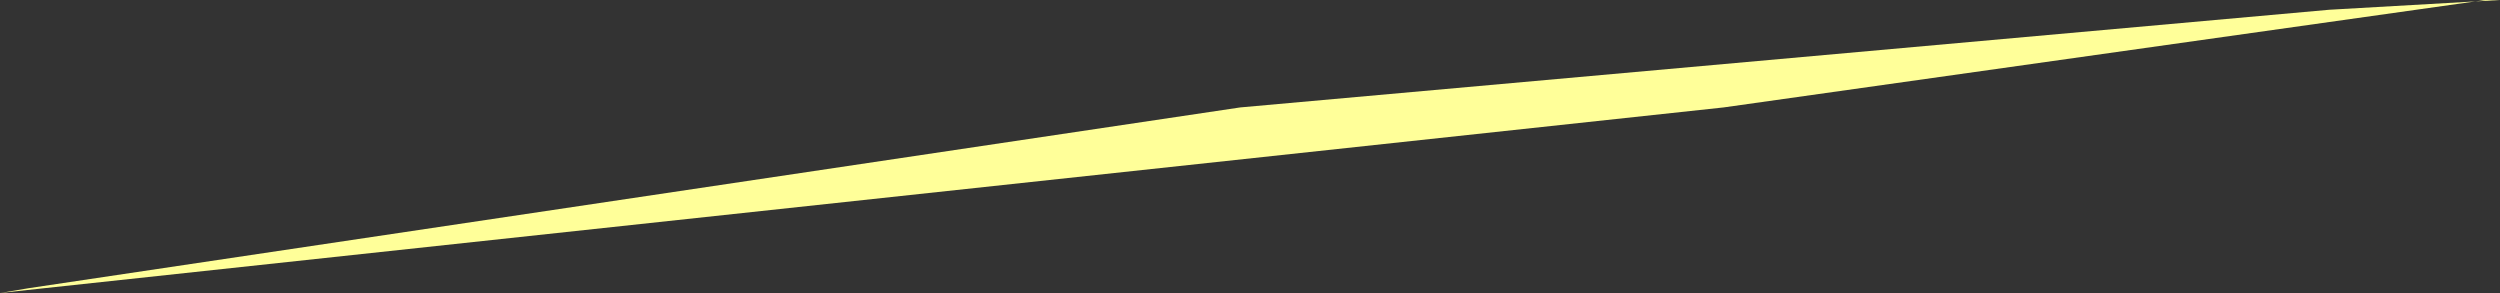 <?xml version="1.0" encoding="UTF-8" standalone="no"?>
<svg xmlns:ffdec="https://www.free-decompiler.com/flash" xmlns:xlink="http://www.w3.org/1999/xlink" ffdec:objectType="shape" height="3.0px" width="25.6px" xmlns="http://www.w3.org/2000/svg">
  <rect width="100%" height="100%" fill="#333333" stroke="none"/>
  <g transform="matrix(1.0, 0.0, 0.0, 1.0, -1221.65, -1.8)">
    <path d="M1221.95 4.75 L1234.35 2.9 1245.5 1.9 1247.25 1.8 1247.1 1.8 1239.3 2.9 1221.65 4.8 1221.95 4.75" fill="#ffff99" fill-rule="evenodd" stroke="none"/>
  </g>
</svg>
